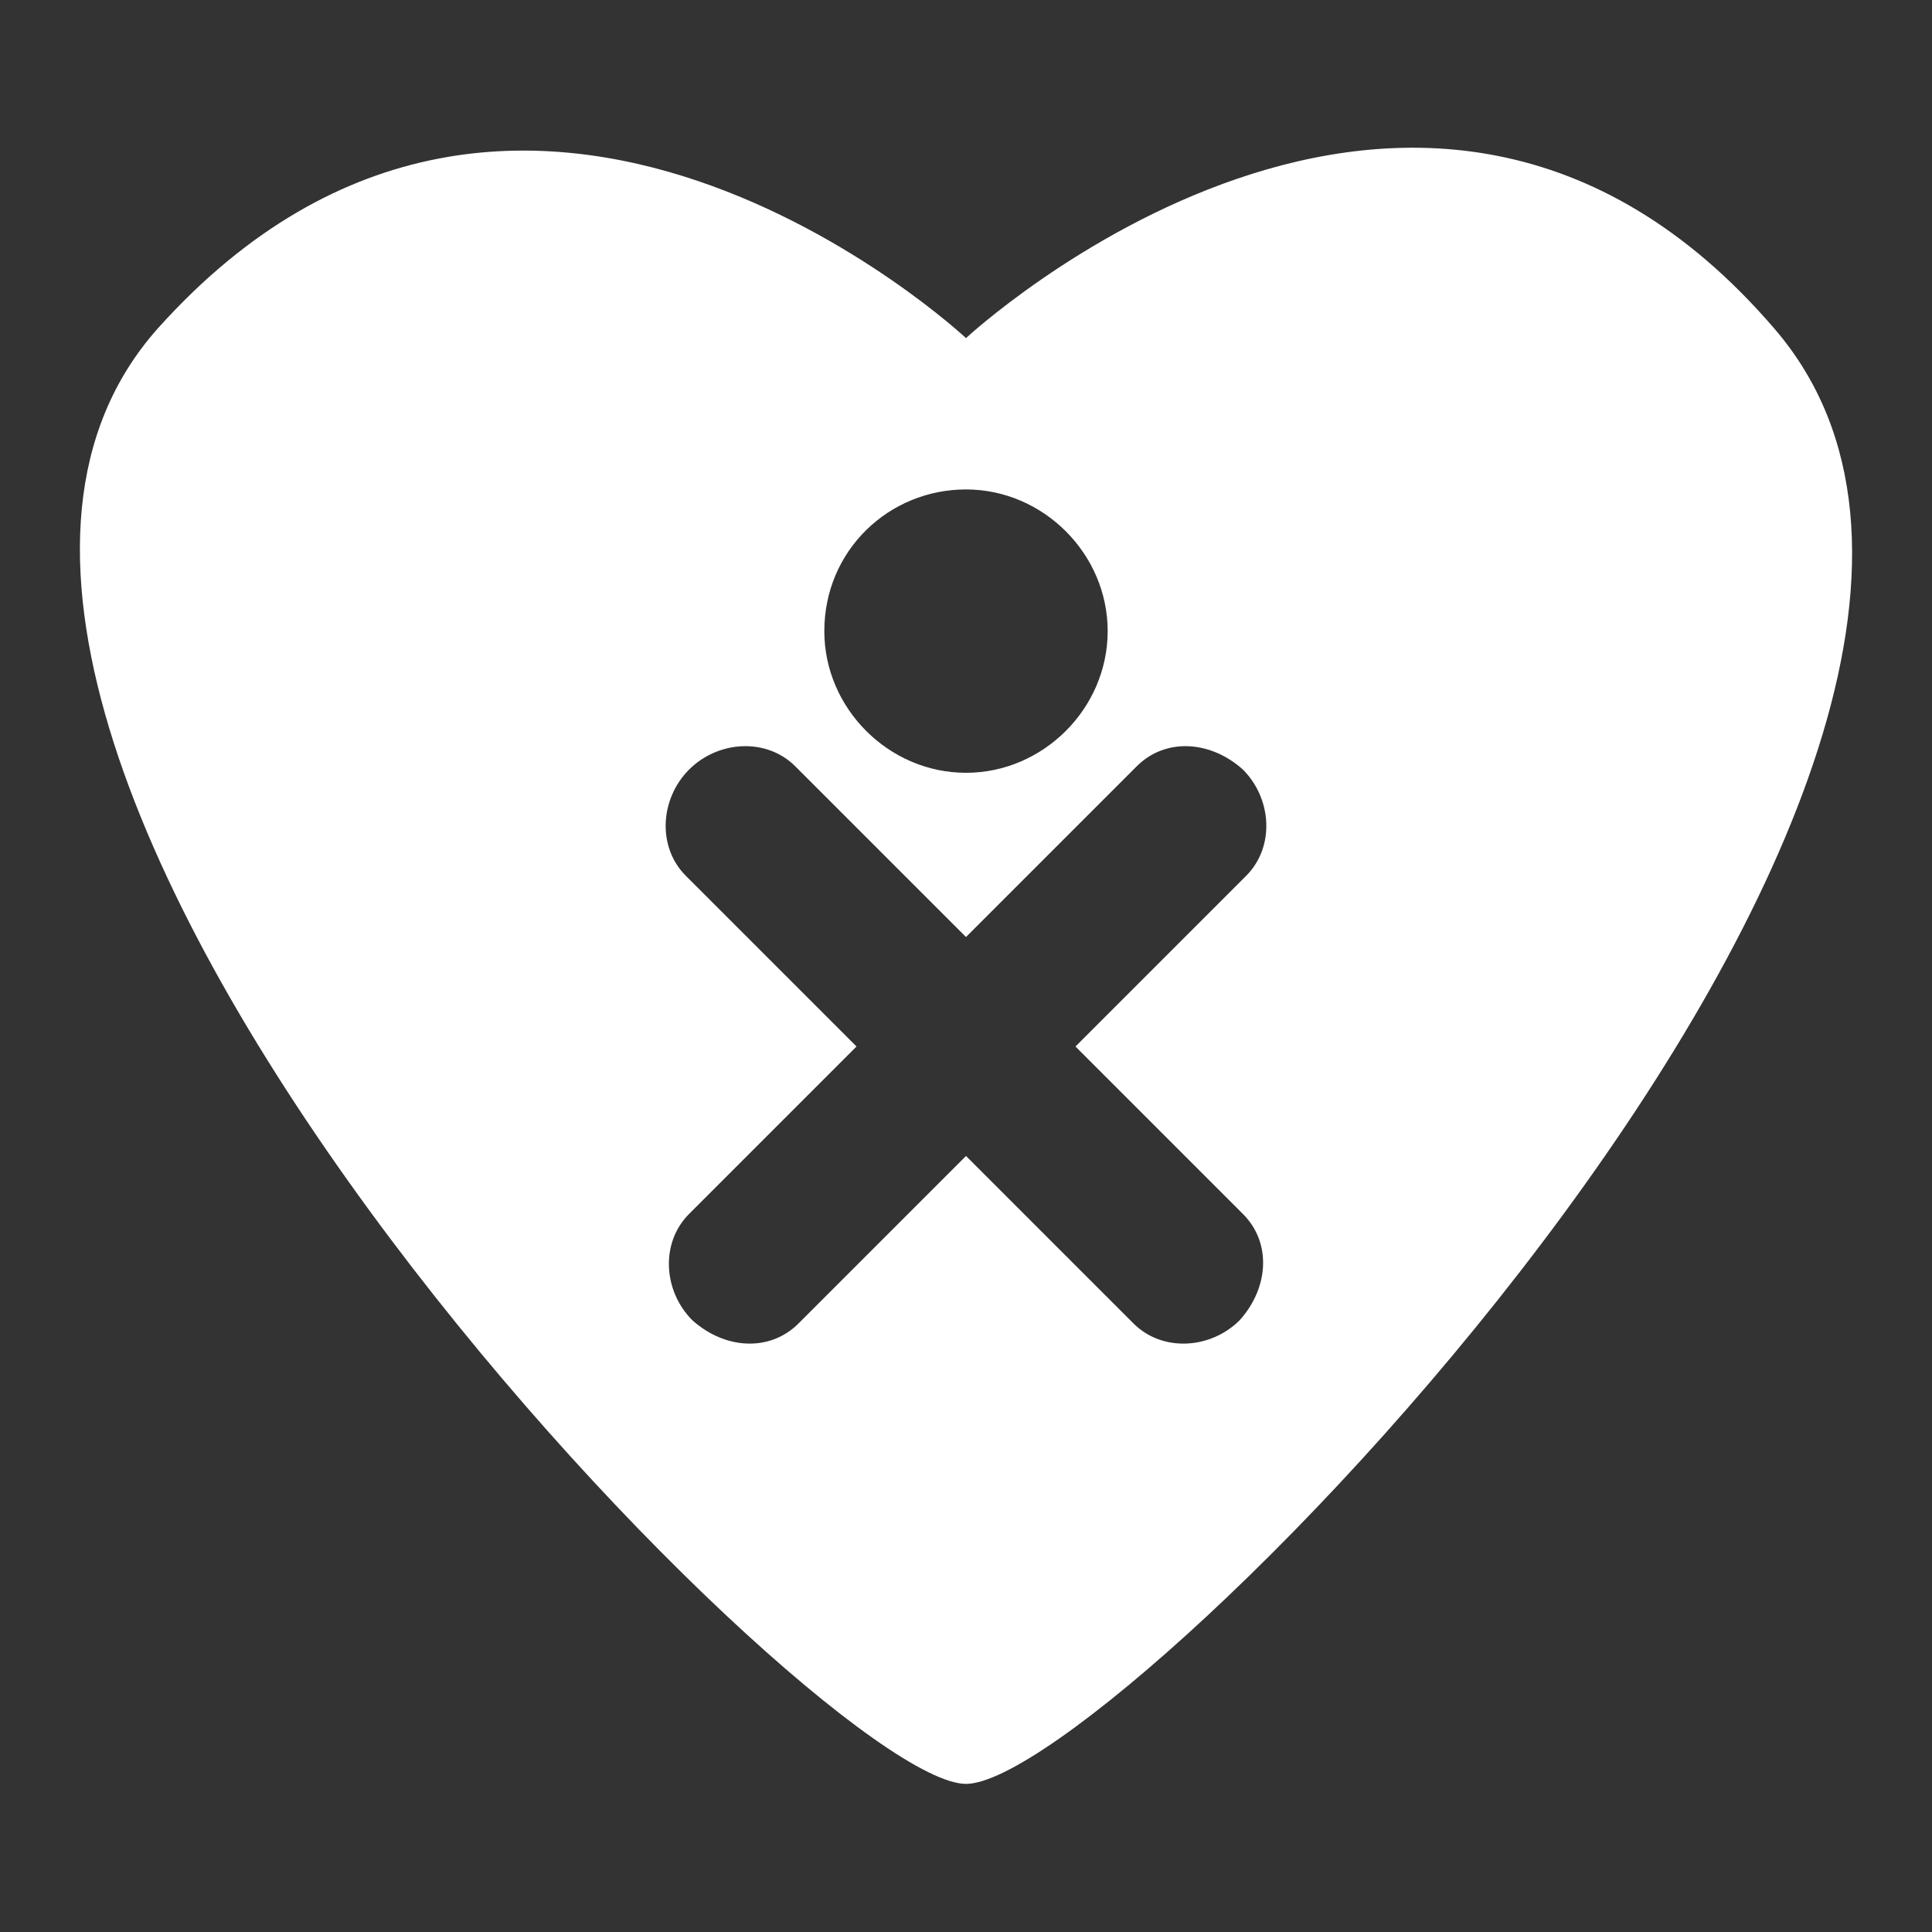 <?xml version="1.0" ?><!DOCTYPE svg PUBLIC '-//W3C//DTD SVG 1.1//EN'
'http://www.w3.org/Graphics/SVG/1.1/DTD/svg11.dtd'>
<!-- Generator: Adobe Illustrator 17.1.0, SVG Export Plug-In . SVG Version: 6.00 Build 0)  -->
<svg version="1.1" id="Layer_1" xmlns="http://www.w3.org/2000/svg" xmlns:xlink="http://www.w3.org/1999/xlink" x="0px" y="0px"
	 viewBox="30 575.7 60 60" enable-background="new 30 575.7 60 60" xml:space="preserve">
<rect x="30" y="575.7" width="60" height="60" fill="#333333" stroke="none"/>
<path fill="#ffffff" stroke-width="0" stroke-miterlimit="10" d="M85.1,585.9c-11-12.8-25.1,0.3-25.1,0.3
	s-13.8-12.9-25.1-0.3c-11.3,12.7,20.4,45.2,25.1,45.2S96.4,599,85.1,585.9z M60,590.9c2.4,0,4.4,2,4.4,4.4c0,2.4-2,4.4-4.4,4.4
	c-2.4,0-4.4-2-4.4-4.4C55.6,592.8,57.6,590.9,60,590.9z M68.6,613.4c0.9,0.9,0.8,2.3-0.1,3.3c-0.9,0.9-2.4,1-3.3,0.1l-5.2-5.2
	l-5.2,5.2c-0.9,0.9-2.3,0.8-3.3-0.1c-0.9-0.9-1-2.4-0.1-3.3l5.2-5.2l-5.3-5.3c-0.9-0.9-0.8-2.4,0.1-3.3c0.9-0.9,2.4-1,3.3-0.1
	l5.3,5.3l5.3-5.3c0.9-0.9,2.3-0.8,3.3,0.1c0.9,0.9,1,2.4,0.1,3.3l-5.3,5.3L68.6,613.4z"/>
</svg>
